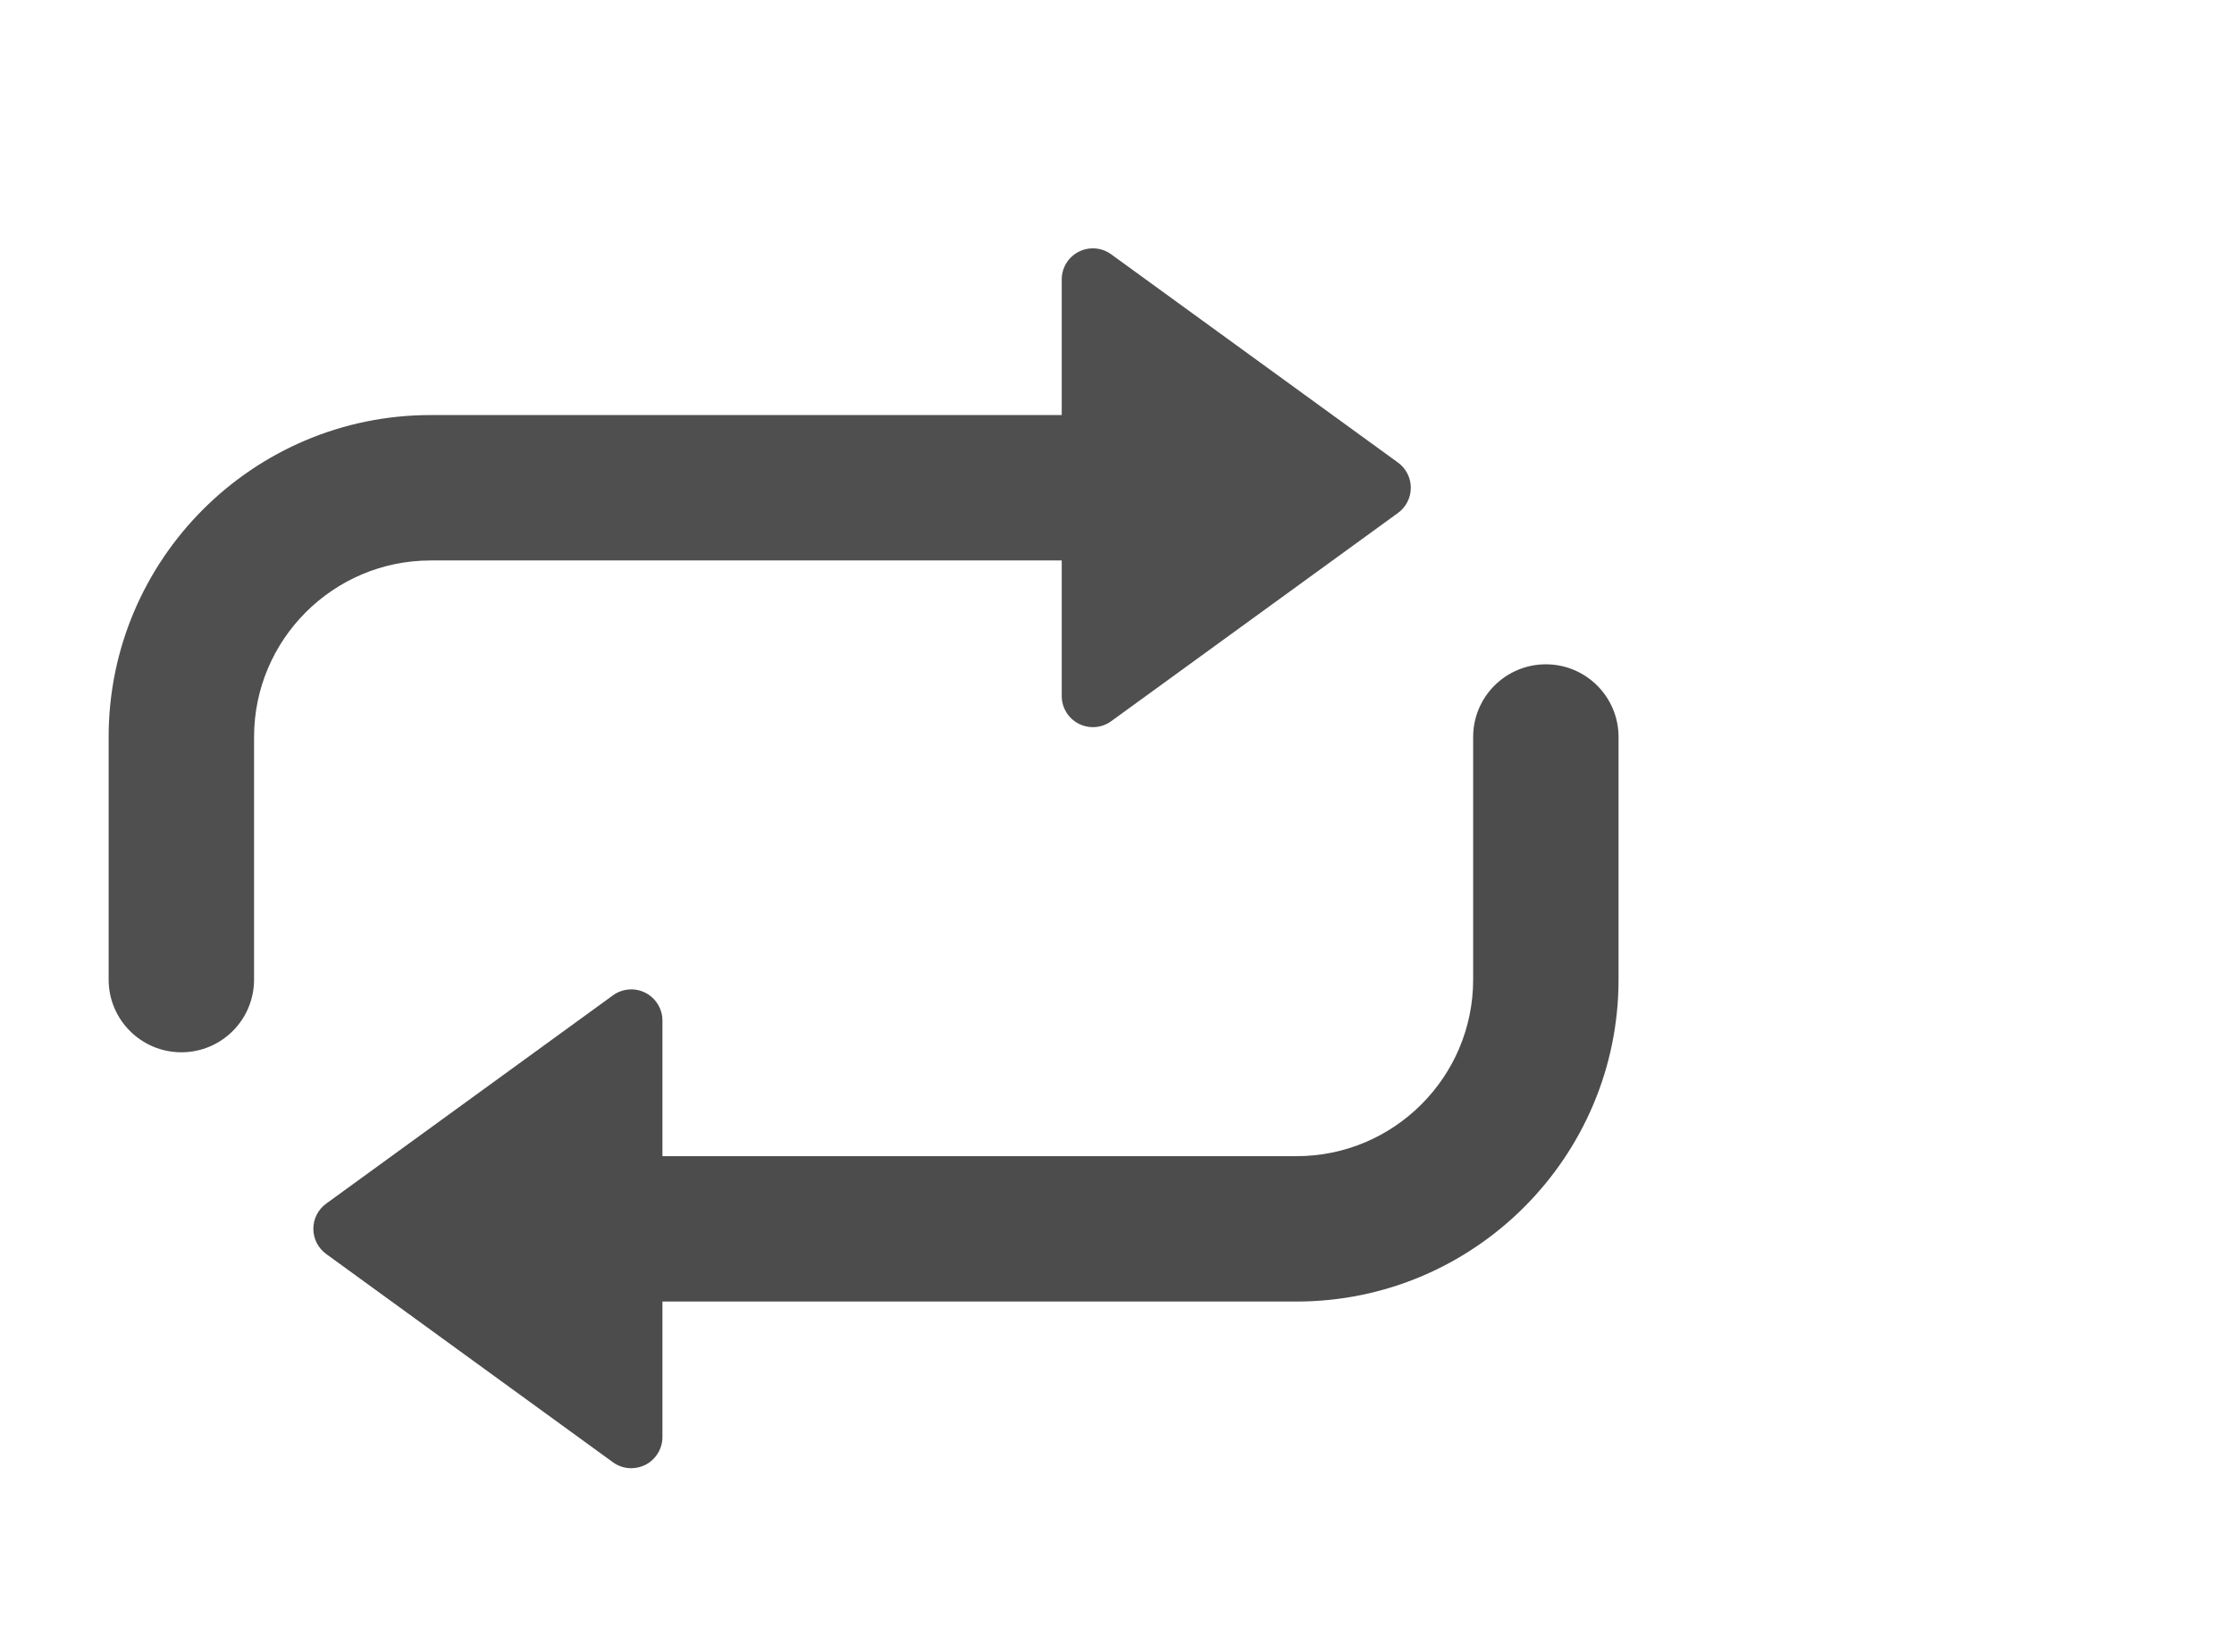 <?xml version="1.0" encoding="UTF-8" standalone="no"?>
<svg width="73px" height="54px" version="1.1" xmlns="http://www.w3.org/2000/svg" xmlns:xlink="http://www.w3.org/1999/xlink" xmlns:sketch="http://www.bohemiancoding.com/sketch/ns">
    <title>repeat-off-pressed</title>
    <description>Created with Sketch (http://www.bohemiancoding.com/sketch)</description>
    <defs></defs>
    <g id="Page 1" fill="rgb(223,223,223)" fill-rule="evenodd">
        <g id="Group" fill="rgb(93,112,20)">
            <path d="M34.694,18.317 L34.694,22.748 C34.694,23.13 34.909,23.48 35.25,23.654 C35.396,23.728 35.555,23.765 35.713,23.765 C35.923,23.765 36.134,23.699 36.311,23.57 L45.681,16.765 C45.945,16.574 46.101,16.267 46.101,15.941 C46.101,15.615 45.945,15.308 45.681,15.117 L36.311,8.312 C36.001,8.086 35.591,8.054 35.25,8.227 C34.907,8.401 34.694,8.751 34.694,9.134 L34.694,13.565 L14.071,13.565 C8.269,13.565 3.55,18.285 3.55,24.086 L3.55,32.015 C3.55,33.327 4.614,34.391 5.926,34.391 C7.238,34.391 8.302,33.328 8.302,32.015 L8.302,24.086 C8.302,20.905 10.89,18.317 14.072,18.317 L34.694,18.317 L34.694,18.317 L34.694,18.317" id="Shape" fill="rgb(79,79,79)"></path>
            <path d="M50.513,21.711 C49.201,21.711 48.138,22.775 48.138,24.086 L48.138,32.015 C48.138,35.198 45.55,37.786 42.368,37.786 L21.646,37.786 L21.646,33.353 C21.646,32.971 21.43,32.621 21.09,32.446 C20.75,32.274 20.338,32.304 20.029,32.53 L10.66,39.336 C10.395,39.527 10.239,39.834 10.239,40.16 C10.239,40.485 10.395,40.792 10.659,40.983 L20.029,47.79 C20.207,47.919 20.416,47.984 20.627,47.984 C20.785,47.984 20.943,47.947 21.09,47.874 C21.43,47.7 21.646,47.349 21.646,46.966 L21.646,42.537 L42.368,42.537 C48.169,42.537 52.889,37.816 52.889,32.016 L52.889,24.087 C52.889,22.775 51.825,21.711 50.513,21.711 L50.513,21.711 L50.513,21.711" id="Shape" fill="rgb(77,76,76)"></path>
        </g>
    </g>
</svg>